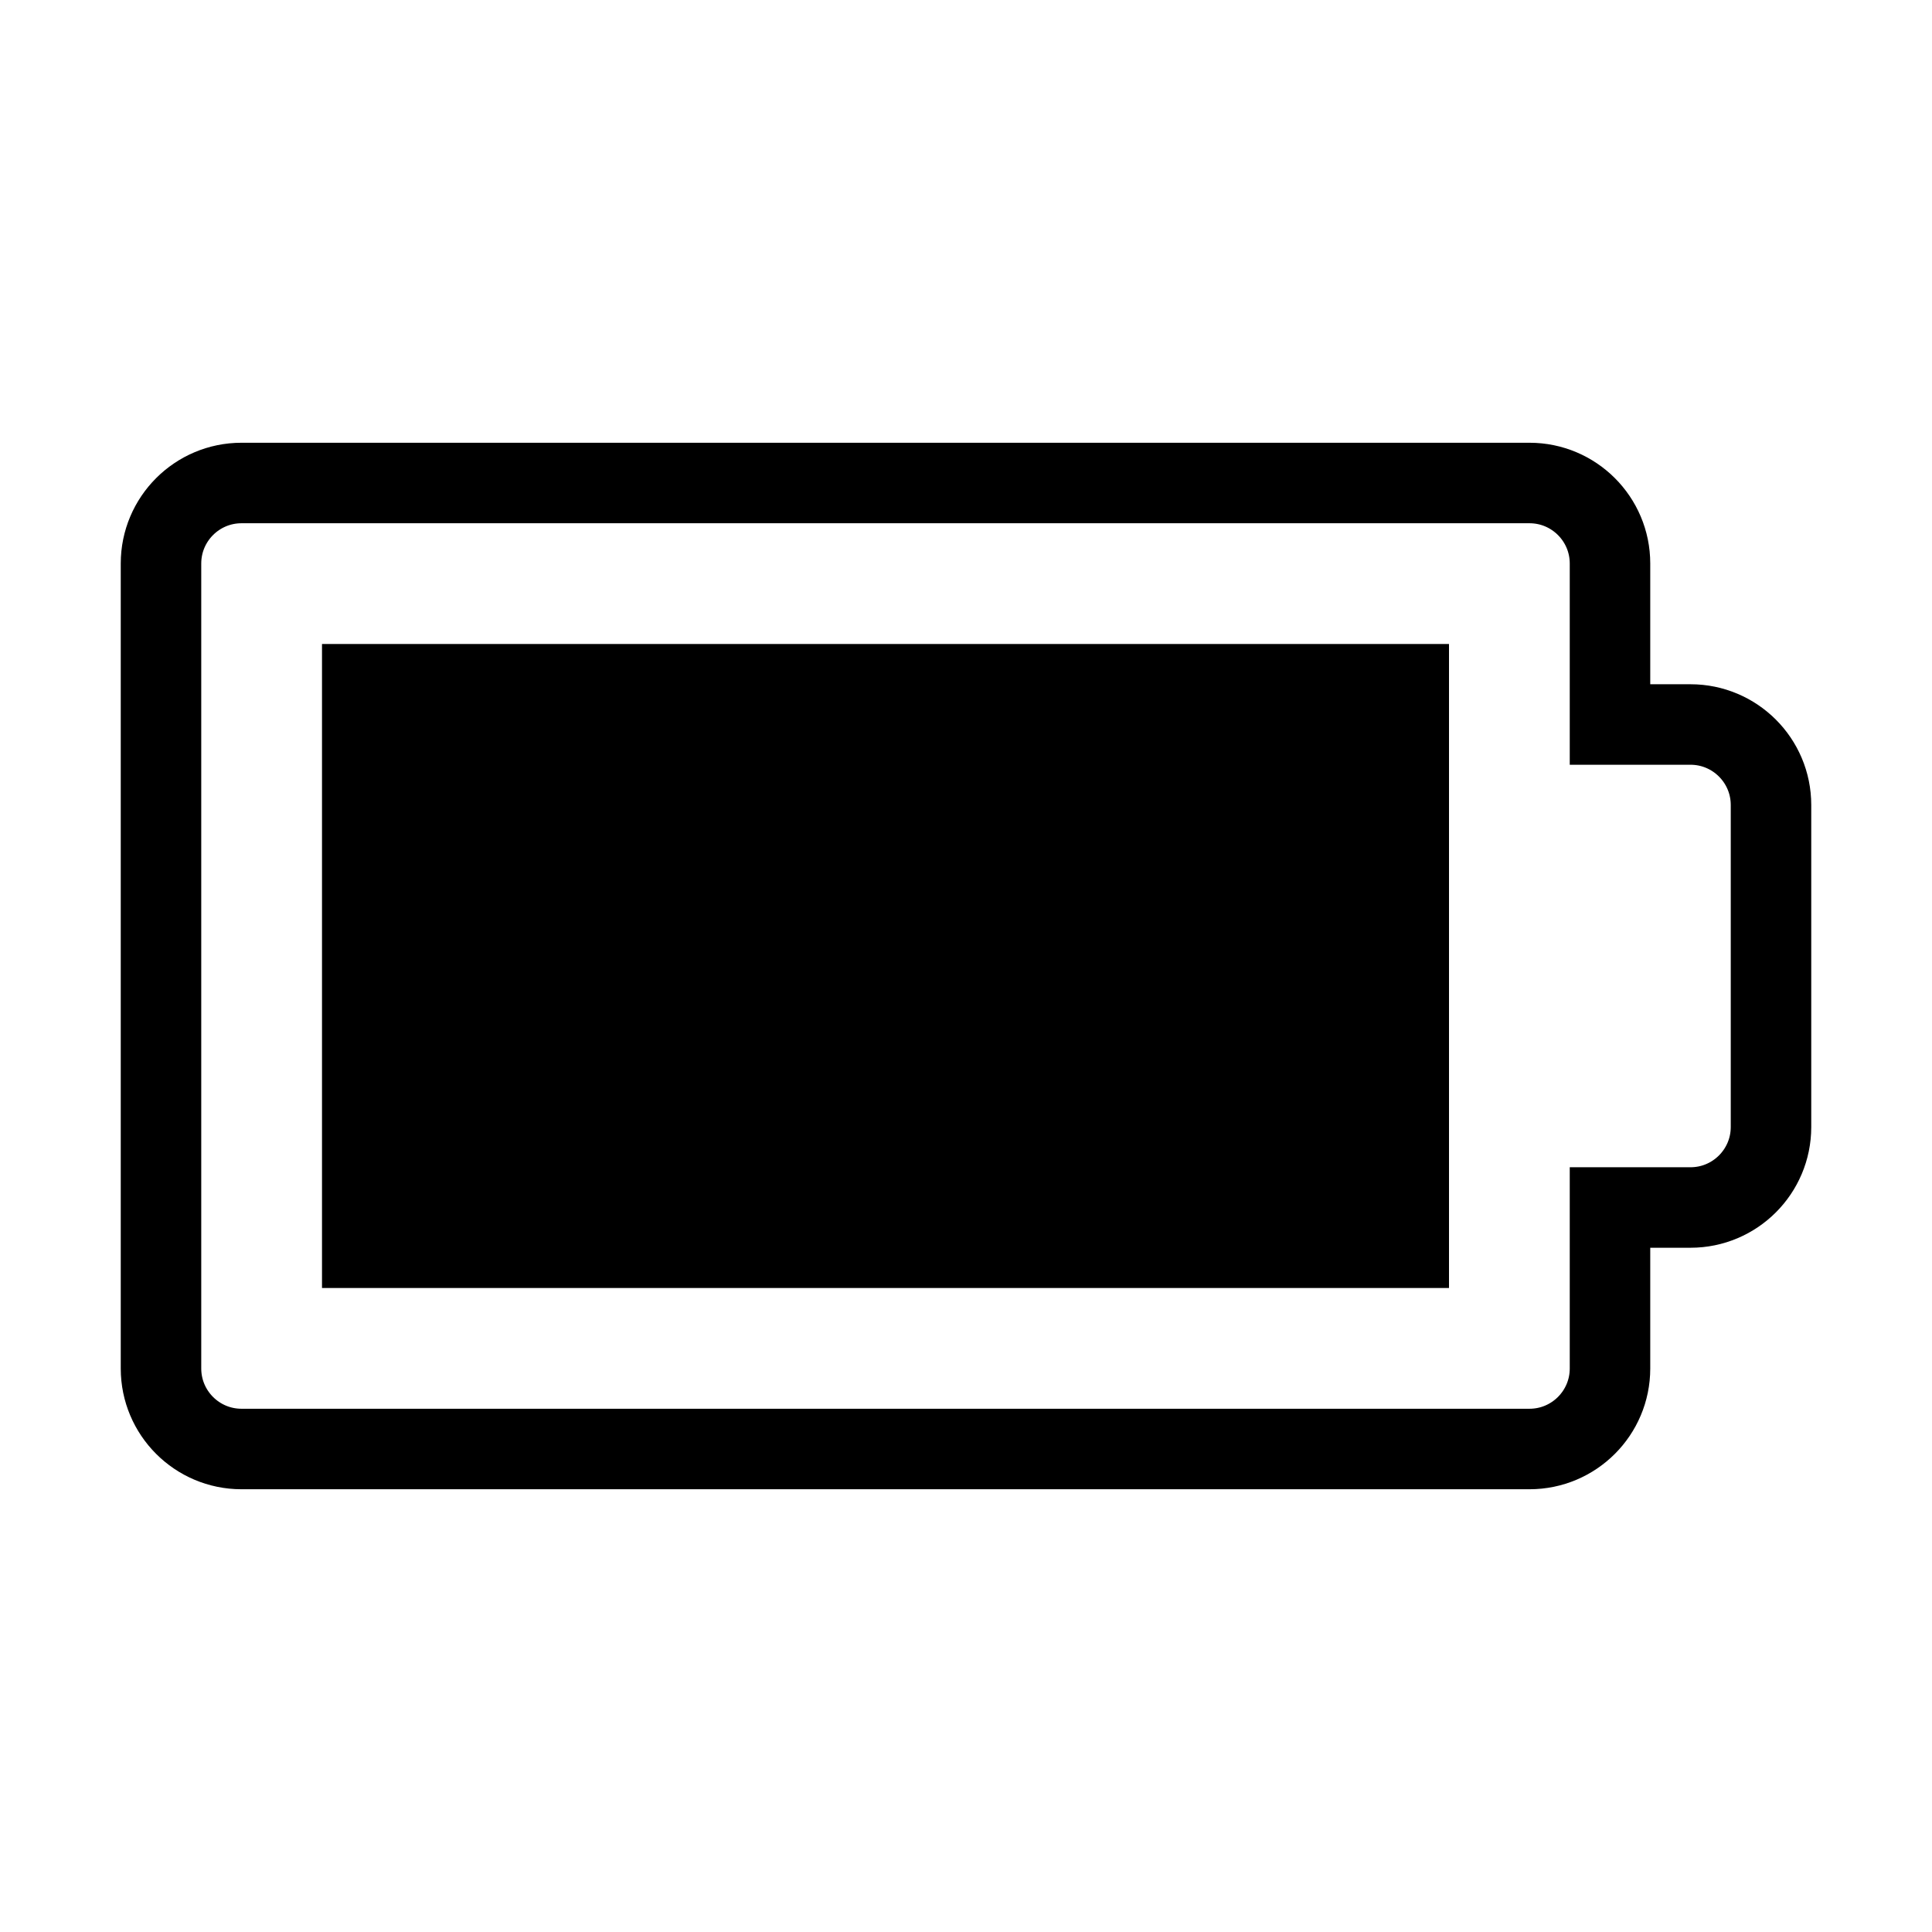 <svg width="24" height="24" viewBox="0 0 24 24" fill="none" xmlns="http://www.w3.org/2000/svg">
<path d="M19 6H3C2.448 6 2 6.448 2 7V17C2 17.552 2.448 18 3 18H19C19.552 18 20 17.552 20 17V15H21C21.552 15 22 14.552 22 14V10C22 9.448 21.552 9 21 9H20V7C20 6.448 19.552 6 19 6Z" stroke="black"/>
<rect x="4" y="8" width="14" height="8" fill="black"/>
</svg>
